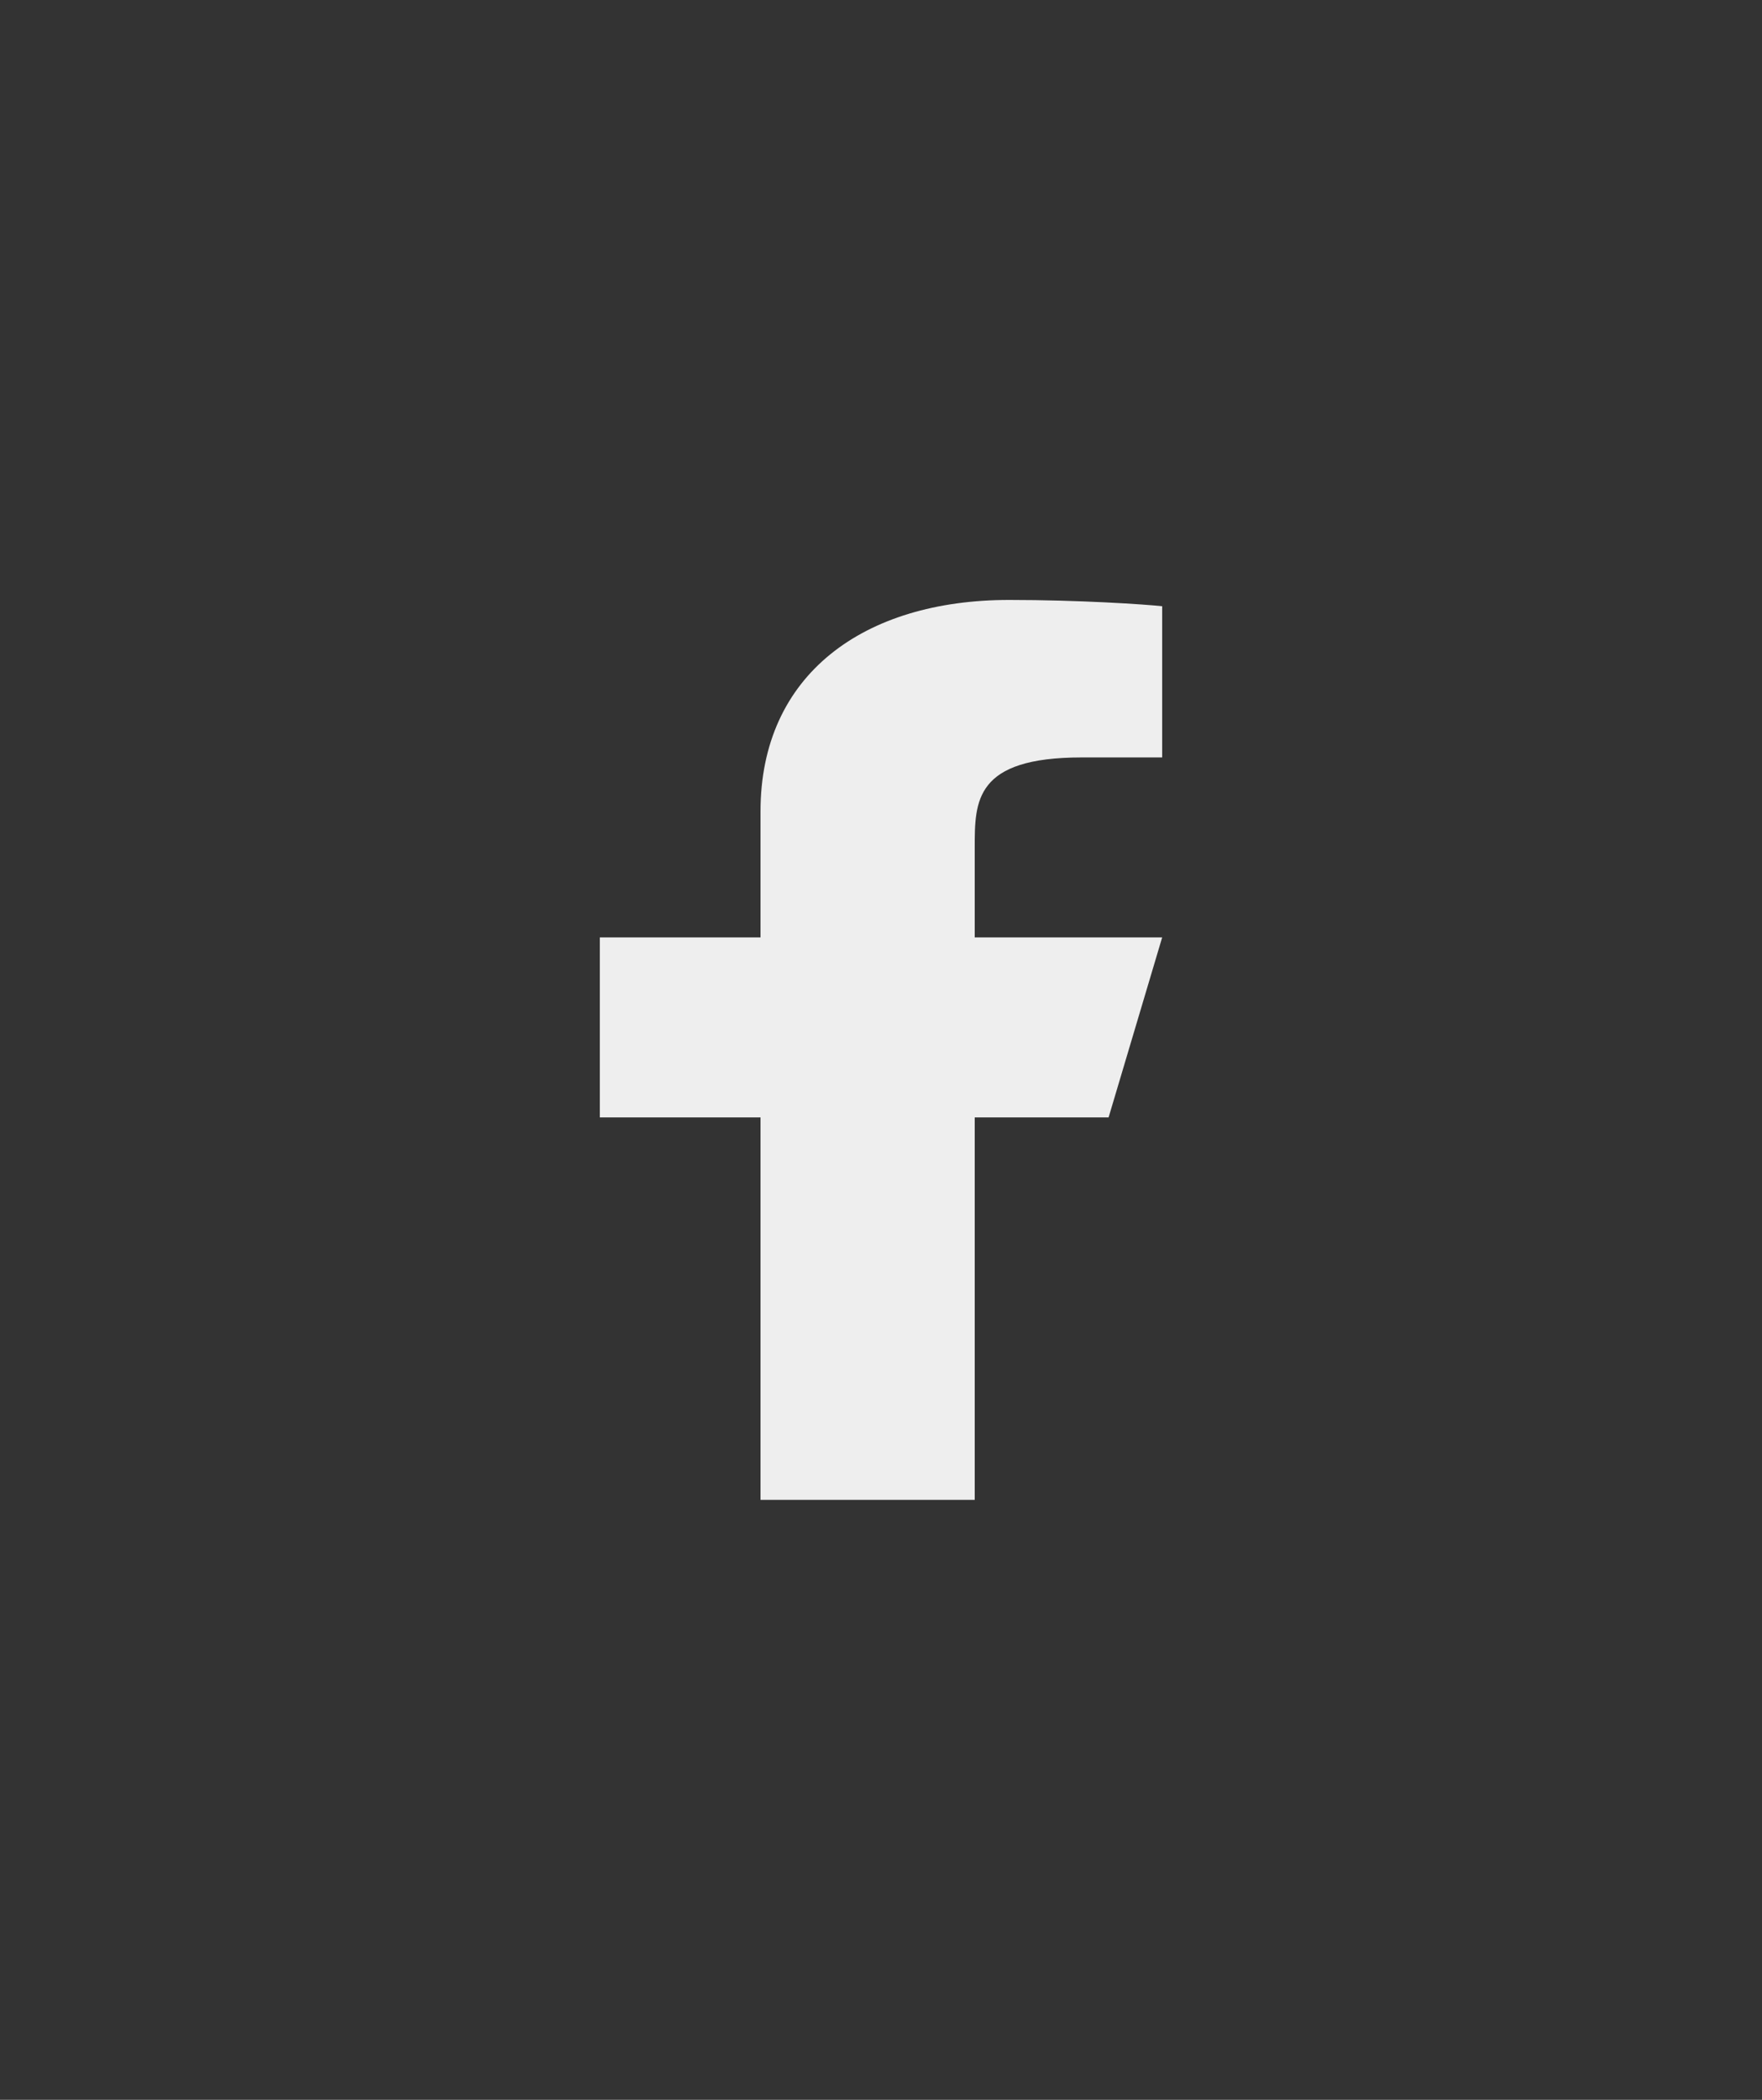<svg width="47" height="56" viewBox="0 0 47 56" fill="none" xmlns="http://www.w3.org/2000/svg">
<rect x="0" y="0" width="47" height="56" fill="#333333" stroke="none"/>
<path d="M26 29.8H29.571L31 25H26V22.6C26 21.364 26 20.2 28.857 20.2H31V16.168C30.534 16.116 28.776 16 26.919 16C23.04 16 20.286 17.988 20.286 21.64V25H16V29.8H20.286V40H26V29.8Z" fill="#EEEEEE"/>
</svg>
